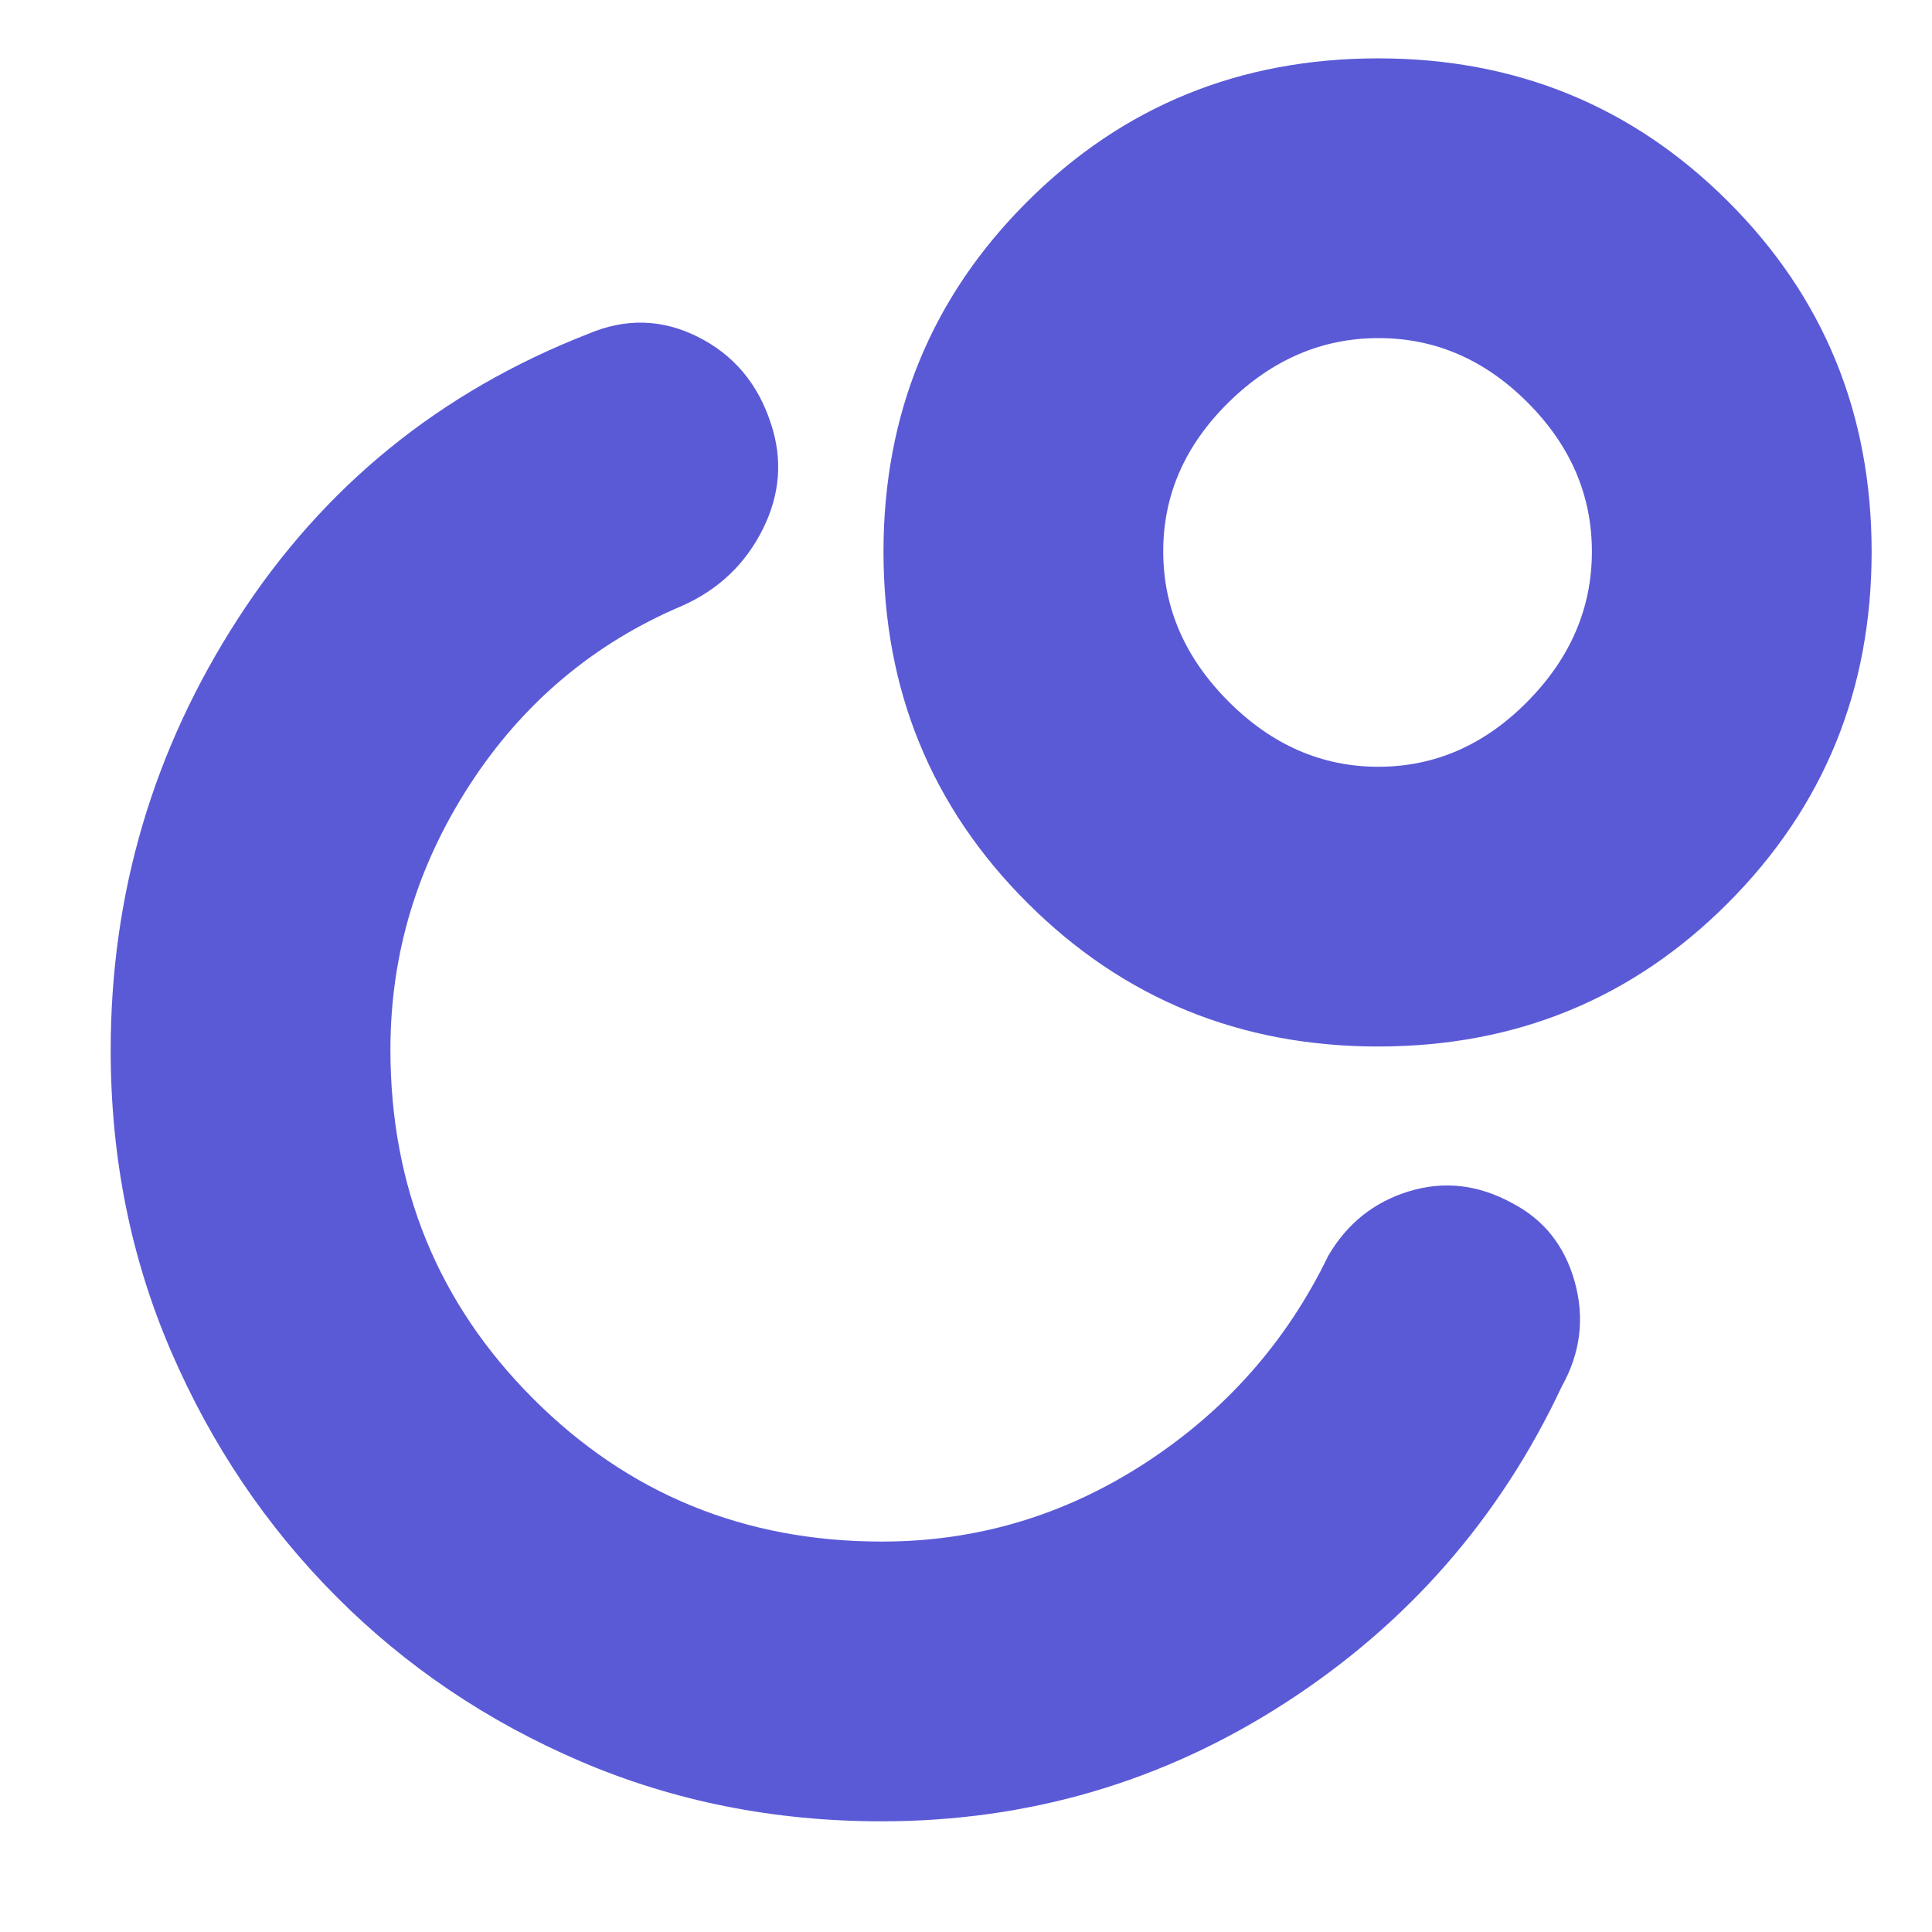 <svg xmlns="http://www.w3.org/2000/svg" height="48" viewBox="0 -960 960 960" width="48"><path fill="rgb(90, 90, 215)" d="M438-55q-79.92 0-149.45-29.76-69.53-29.76-121.54-82Q115-219 85-288.54q-30-69.54-30-149.59Q55-555 118.5-653T292-794q28-12 54.68 1.34 26.67 13.33 36.32 42.96 9 26.7-4 52.7-13 26-40 38-66 28-105.5 88.81-39.5 60.8-39.5 131.7Q194-336 264.93-265q70.94 71 173.27 71 70.8 0 130.8-39 60-39 91-103 14-24 40-32t51.18 5.71Q775-350 782.5-323t-6.5 52q-46 98-137.13 157T438-55Zm246.82-876q102.68 0 173.93 71.18 71.25 71.17 71.25 174Q930-583 858.82-511.5q-71.17 71.5-174 71.5Q582-440 510.5-511.37 439-582.73 439-685.82q0-102.68 71.37-173.93Q581.73-931 684.82-931Zm.09 352Q727-579 759-611.41t32-74.5Q791-728 759.06-760t-74.03-32q-42.09 0-74.56 31.94T578-686.03q0 42.09 32.41 74.56t74.5 32.47Zm.09-107ZM437-435Z"/></svg>